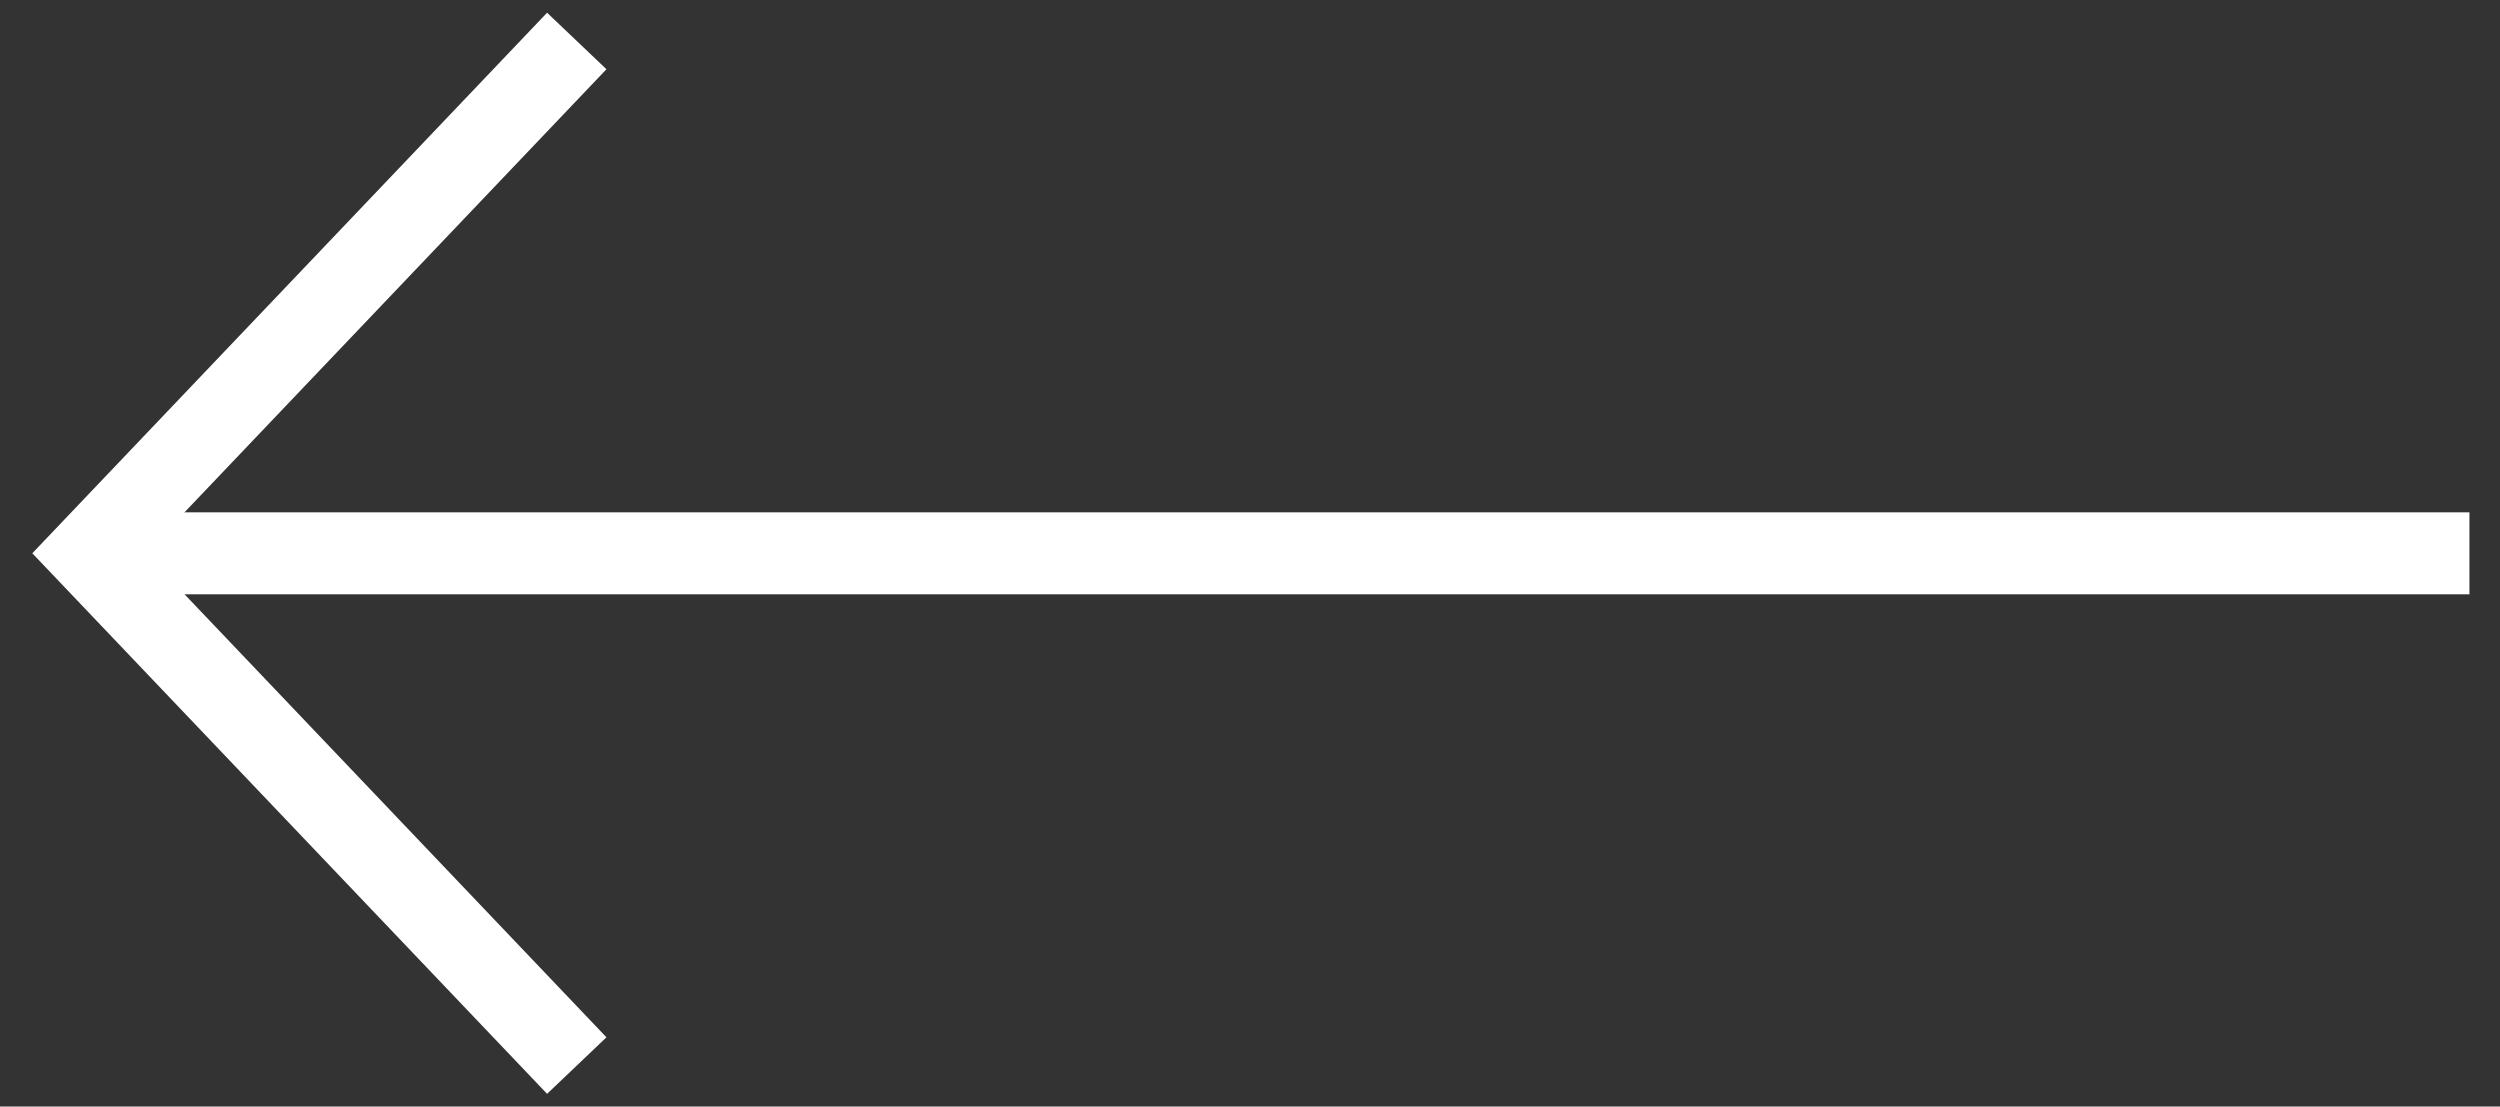 <svg width="61" height="27" viewBox="0 0 61 27" fill="none" xmlns="http://www.w3.org/2000/svg">
<rect x="0" y="0" width="61" height="27" fill="#333333" stroke="none"/>
<path d="M60.254 13.501L2 13.501" stroke="white" stroke-width="2"/>
<path d="M14.073 1L2.169 13.5L14.073 26" stroke="white" stroke-width="2"/>
</svg>
